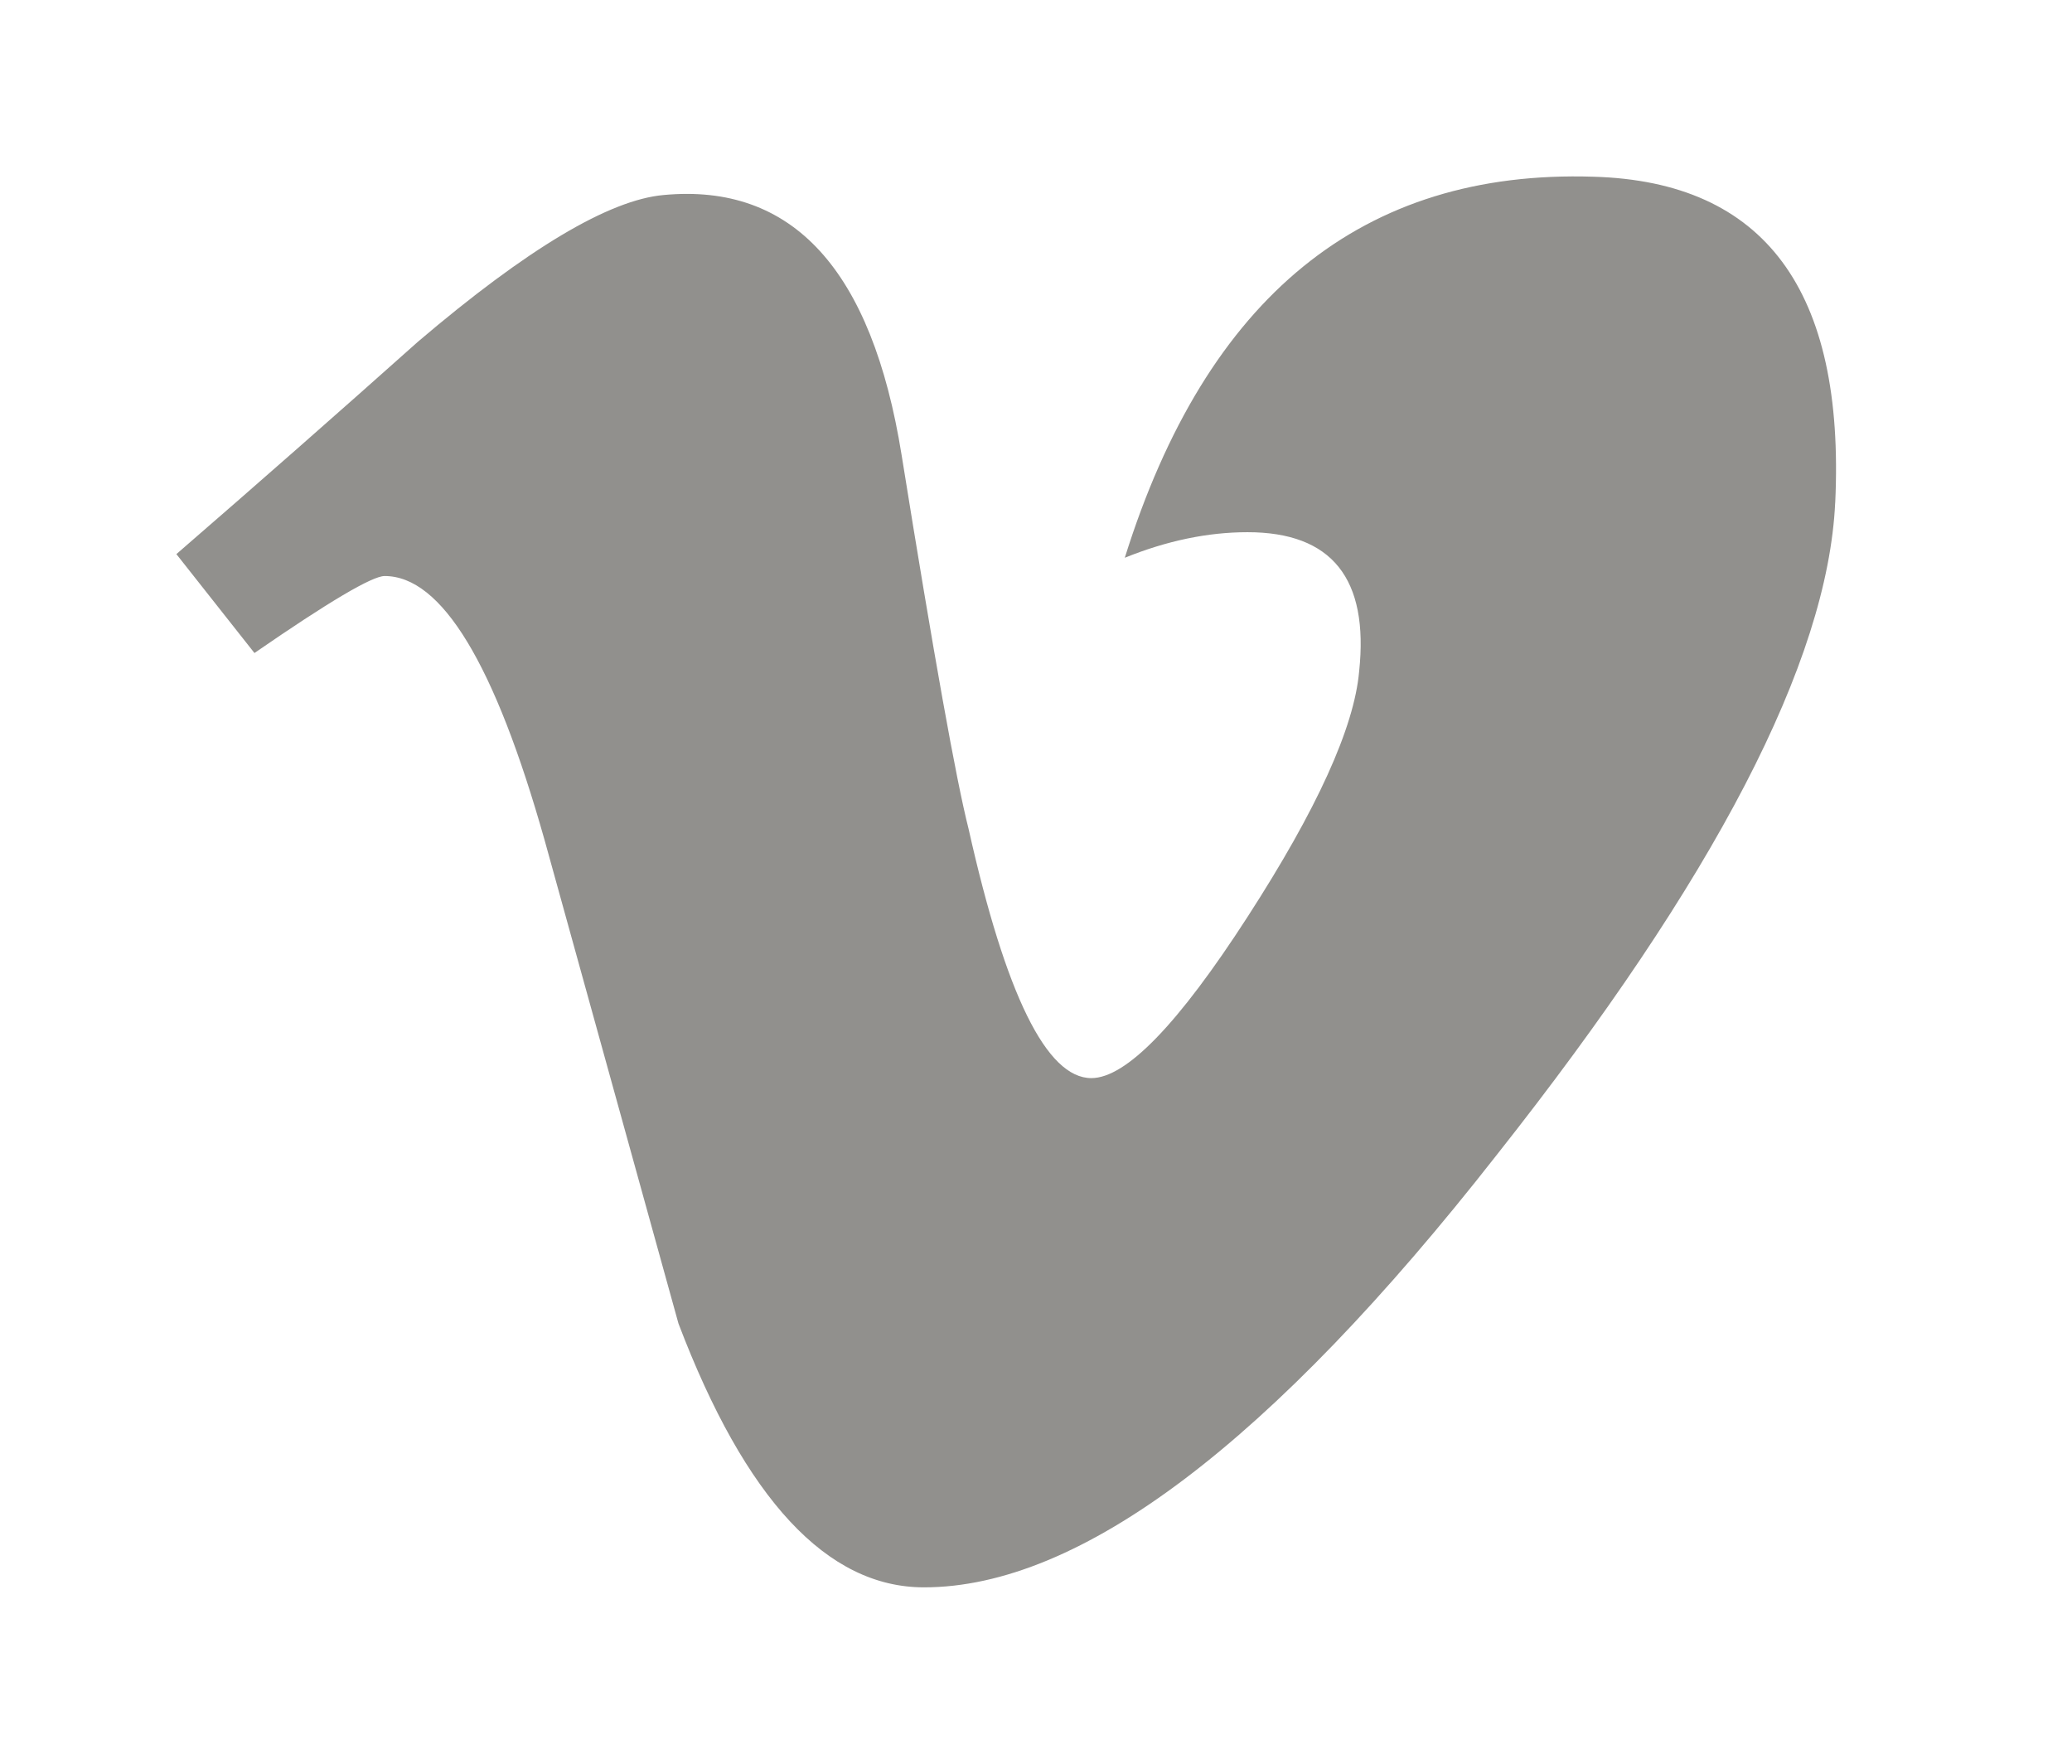 <!-- Generated by IcoMoon.io -->
<svg version="1.1" xmlns="http://www.w3.org/2000/svg" width="47" height="40" viewBox="0 0 47 40">
<title>mp-vimeo-</title>
<path fill="#91908d" d="M41.628 11.403c-0.169 3.601-2.728 8.532-7.678 14.791-5.118 6.537-9.449 9.806-12.992 9.806-2.195 0-4.051-1.995-5.568-5.983l-3.038-10.968c-1.126-3.99-2.334-5.985-3.627-5.985-0.282 0-1.267 0.582-2.953 1.746l-1.771-2.243c1.856-1.607 3.684-3.215 5.483-4.82 2.475-2.106 4.331-3.213 5.568-3.324 2.925-0.276 4.725 1.689 5.4 5.9 0.73 4.544 1.237 7.368 1.519 8.477 0.843 3.767 1.771 5.651 2.784 5.651 0.787 0 1.969-1.218 3.543-3.656 1.576-2.438 2.419-4.294 2.532-5.568 0.224-2.106-0.619-3.157-2.532-3.157-0.9 0-1.828 0.193-2.784 0.58 1.856-5.927 5.4-8.809 10.632-8.642 3.88 0.111 5.709 2.575 5.483 7.396v0z"></path>
</svg>
